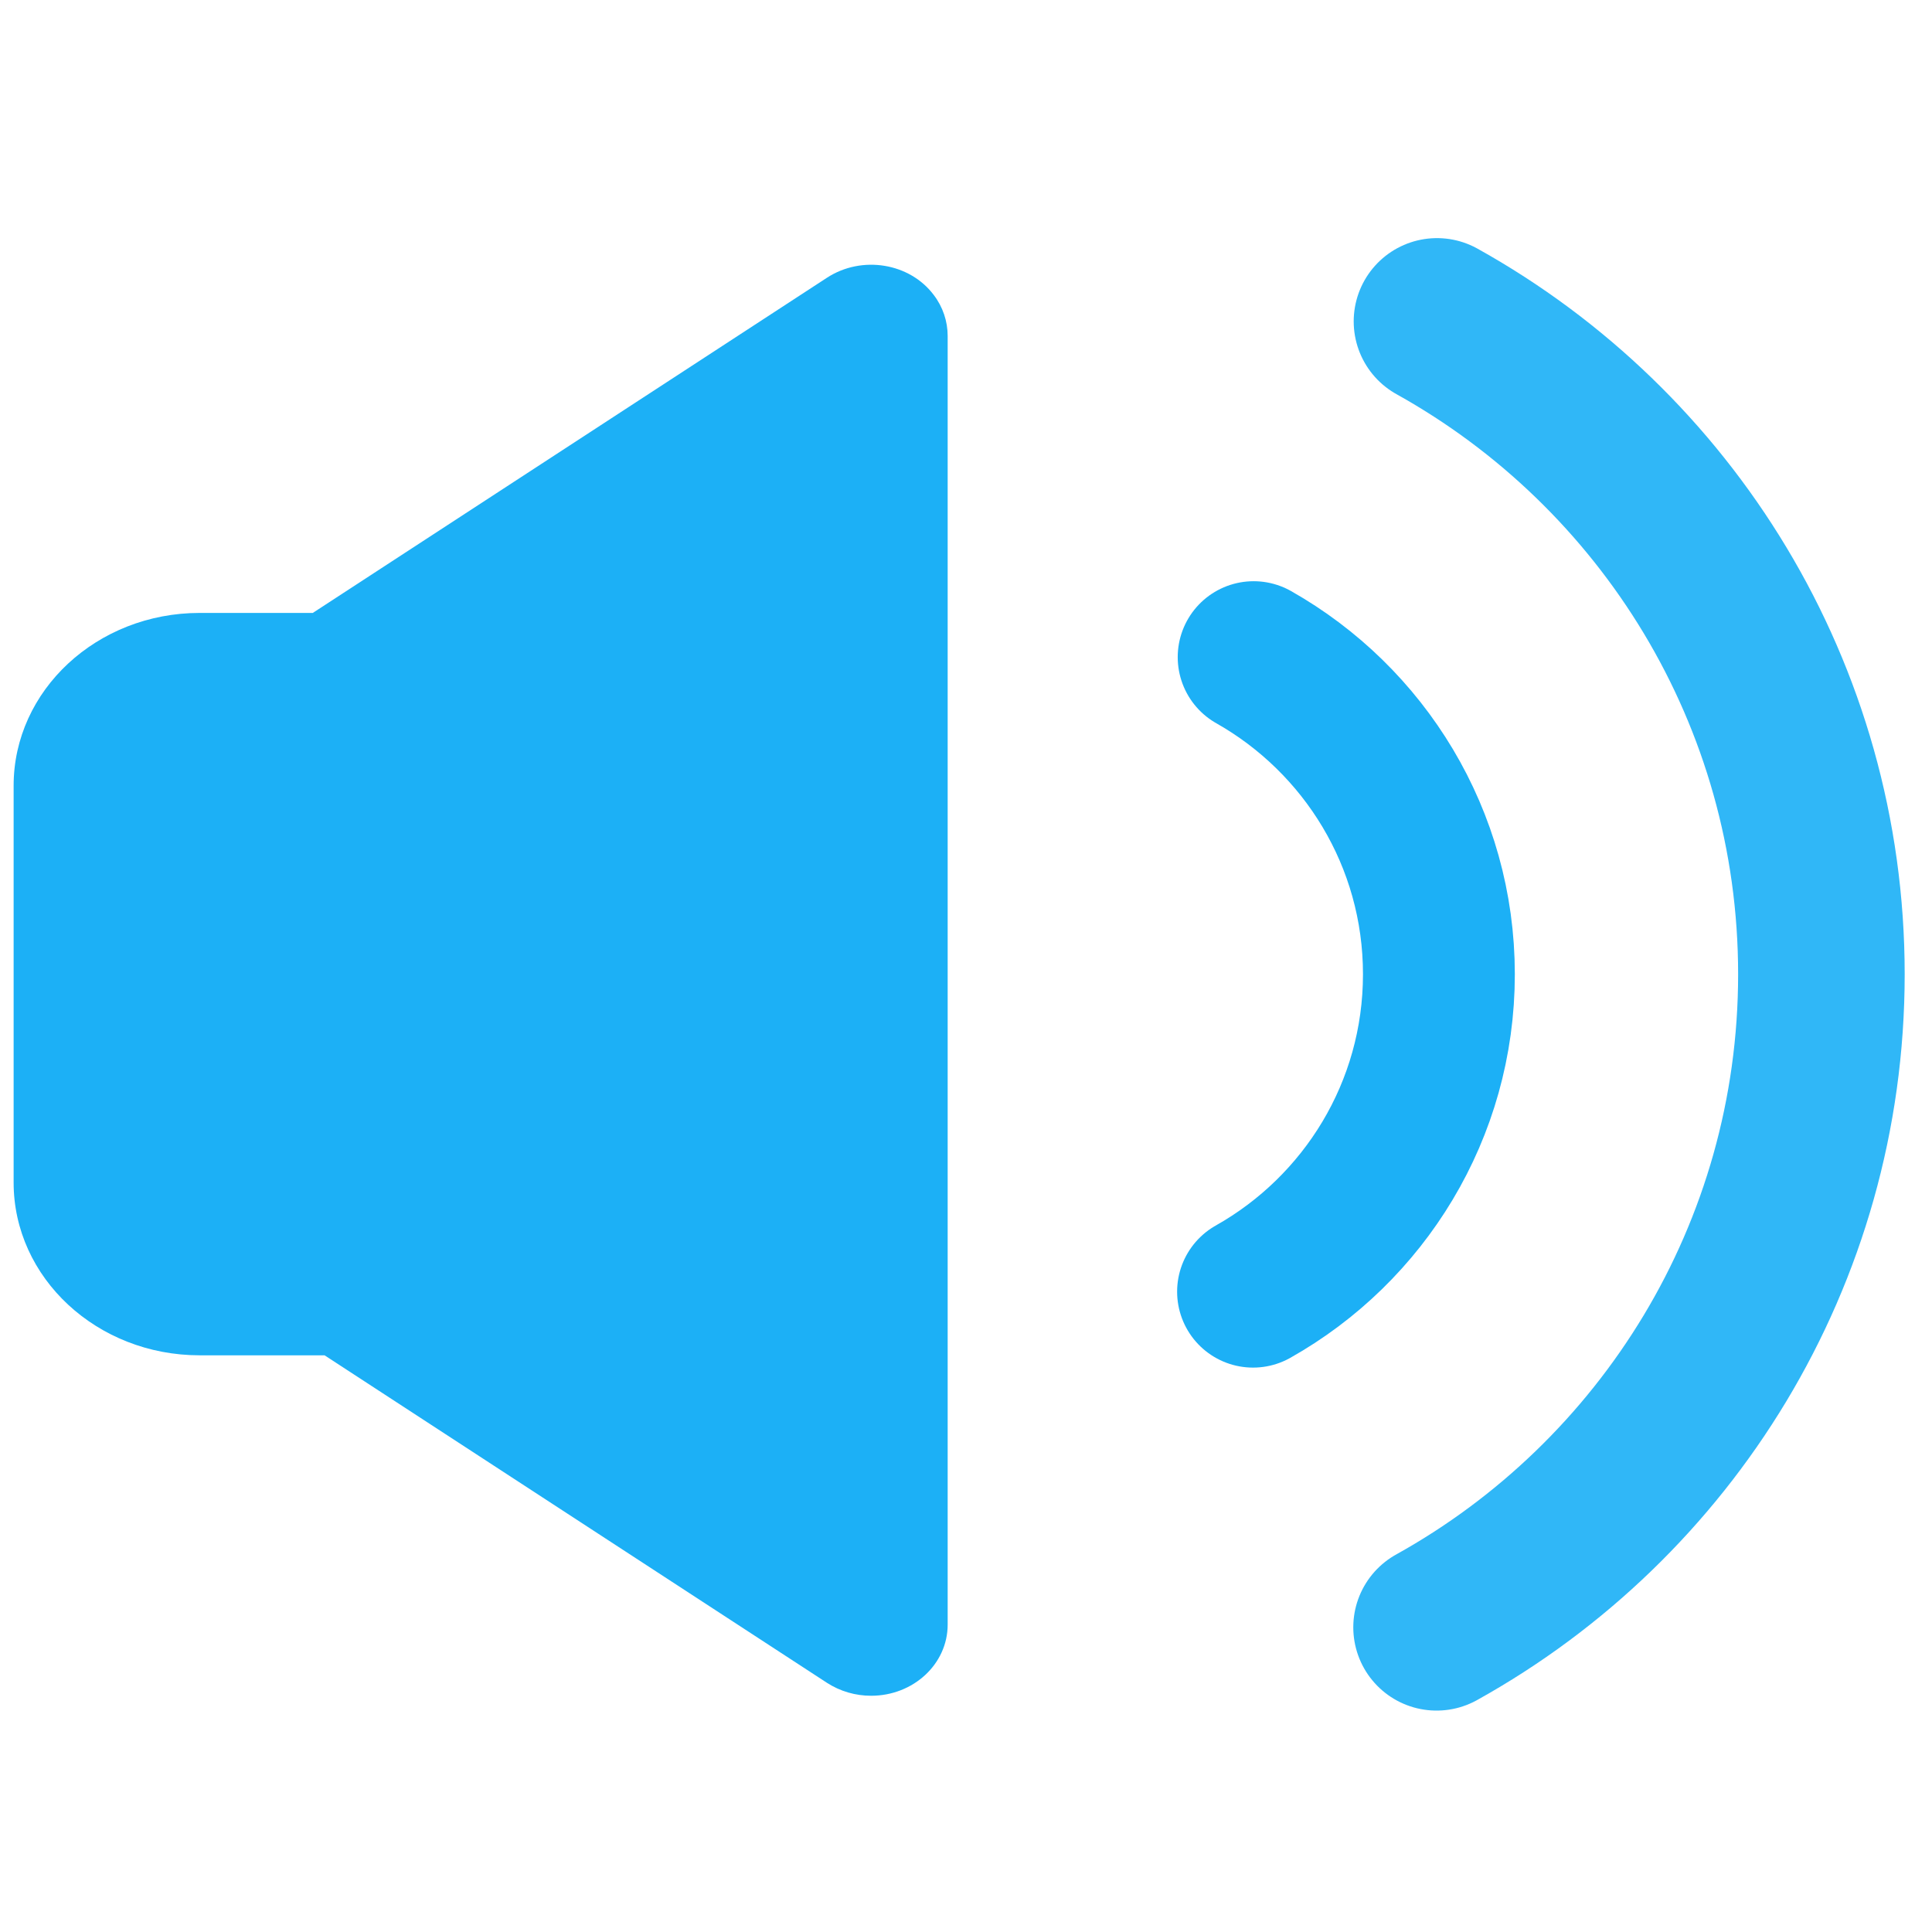 <svg xmlns="http://www.w3.org/2000/svg" viewBox="0 0 94 73" width="24" height="24" preserveAspectRatio="xMidYMid meet" style="width: 24px; height: 24px; transform: translate3d(0px, 0px, 0px);"><defs><clipPath id="__lottie_element_671"><rect width="94" height="73" x="0" y="0"></rect></clipPath><clipPath id="__lottie_element_673"><path d="M0,0 L1000,0 L1000,1038 L0,1038z"></path></clipPath><clipPath id="__lottie_element_677"><path d="M0,0 L1338,0 L1338,738 L0,738z"></path></clipPath></defs><g clip-path="url(#__lottie_element_671)"><g clip-path="url(#__lottie_element_673)" transform="matrix(0.265,0,0,0.265,-84.5,-101.535)" opacity="1" style="display: block;"><g transform="matrix(1.36,0,0,1.36,516.22,522.4)" opacity="0.907" style="display: block;"><path stroke-linecap="round" stroke-linejoin="miter" fill-opacity="0" stroke-miterlimit="4" stroke="rgb(28,176,246)" stroke-opacity="1" stroke-width="22.486" d=" M48.881,-88.134 C79.823,-70.922 100.779,-37.888 100.779,0 C100.779,37.911 79.798,70.962 48.825,88.165"></path></g><g transform="matrix(1.36,0,0,1.36,516.22,522.4)" opacity="1" style="display: block;"><path stroke-linecap="round" stroke-linejoin="miter" fill-opacity="0" stroke-miterlimit="4" stroke="rgb(28,176,246)" stroke-opacity="1" stroke-width="20.5" d=" M24.131,-42.809 C39.056,-34.371 49.141,-18.354 49.141,0 C49.141,18.387 39.02,34.429 24.05,42.854"></path></g><g clip-path="url(#__lottie_element_677)" transform="matrix(1.037,0,0,0.963,136.536,163.668)" opacity="1" style="display: block;"><g transform="matrix(1,0,0,1,260.937,373.678)" opacity="1" style="display: block;"><g opacity="1" transform="matrix(6,0,0,6,0,0)"><path fill="rgb(28,176,246)" fill-opacity="1" d=" M-8.293,-11.675 C-8.293,-11.675 -0.123,-11.675 -0.123,-11.675 C2.907,-11.675 5.367,-9.215 5.367,-6.185 C5.367,-6.185 5.367,6.425 5.367,6.425 C5.367,9.455 2.907,11.915 -0.123,11.915 C-0.123,11.915 -8.293,11.915 -8.293,11.915 C-11.323,11.915 -13.783,9.455 -13.783,6.425 C-13.783,6.425 -13.783,-6.185 -13.783,-6.185 C-13.783,-9.215 -11.323,-11.675 -8.293,-11.675z M-4.981,-11.657 C-4.981,-11.657 10.219,-22.327 10.219,-22.327 C11.249,-23.047 12.659,-22.797 13.369,-21.777 C13.639,-21.397 13.779,-20.937 13.779,-20.477 C13.779,-20.477 13.779,20.473 13.779,20.473 C13.779,21.723 12.769,22.733 11.519,22.733 C11.059,22.733 10.609,22.593 10.219,22.323 C10.219,22.323 -4.981,11.653 -4.981,11.653 C-5.581,11.233 -5.941,10.543 -5.941,9.803 C-5.941,9.803 -5.941,-9.807 -5.941,-9.807 C-5.941,-10.537 -5.581,-11.227 -4.981,-11.657z"></path><g opacity="1" transform="matrix(1,0,0,1,0,0)"></g></g></g></g></g></g></svg>
